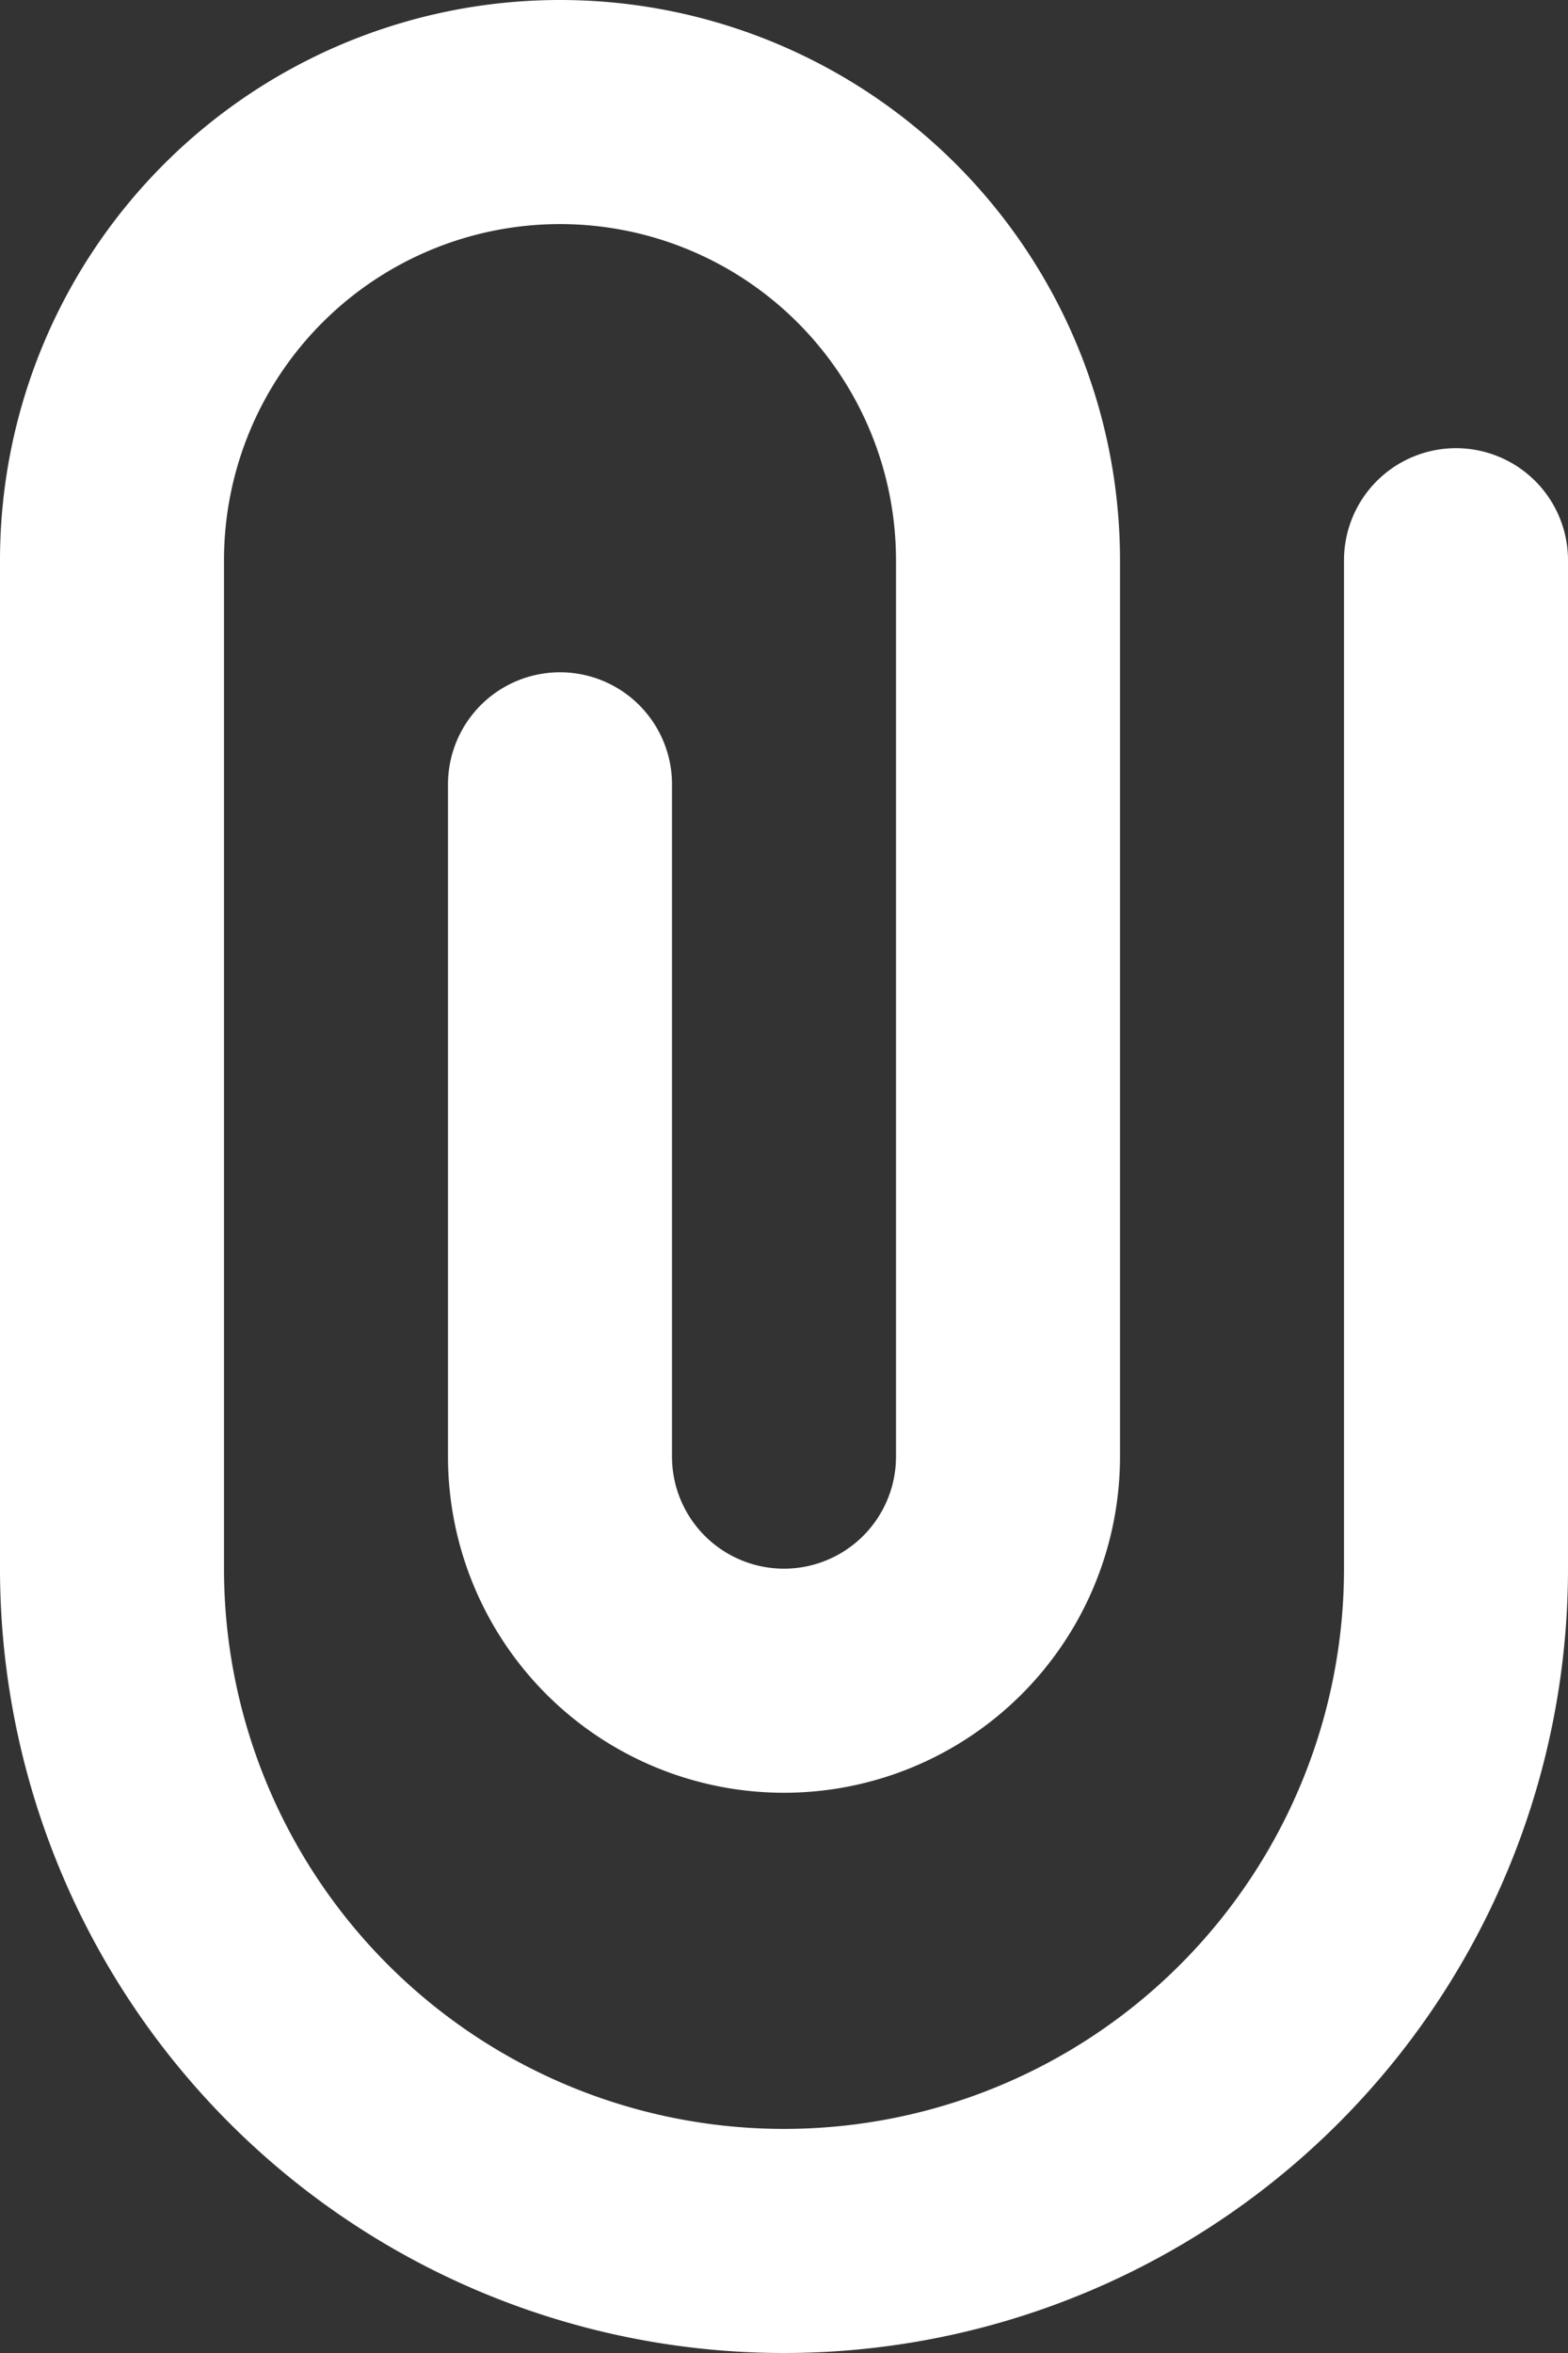 <svg xmlns="http://www.w3.org/2000/svg" width="10.5" height="15.75" viewBox="0 0 10.5 15.75"><rect x="0" y="0" width="10.5" height="15.75" fill="#333333" stroke="none"/><defs><style>.a{fill:none;stroke:#fff;stroke-linecap:round;stroke-linejoin:round;stroke-width:1.5px;fill-rule:evenodd;}</style></defs><g transform="translate(0.75 0.75)"><path class="a" d="M9,7v4.5A1.5,1.5,0,0,0,10.5,13h0A1.5,1.5,0,0,0,12,11.5v-6a3,3,0,0,0-3-3H9a3,3,0,0,0-3,3v6.75a4.5,4.5,0,0,0,4.5,4.5h0a4.5,4.5,0,0,0,4.5-4.5V5.5" transform="translate(-6 -2.5)"/></g></svg>
